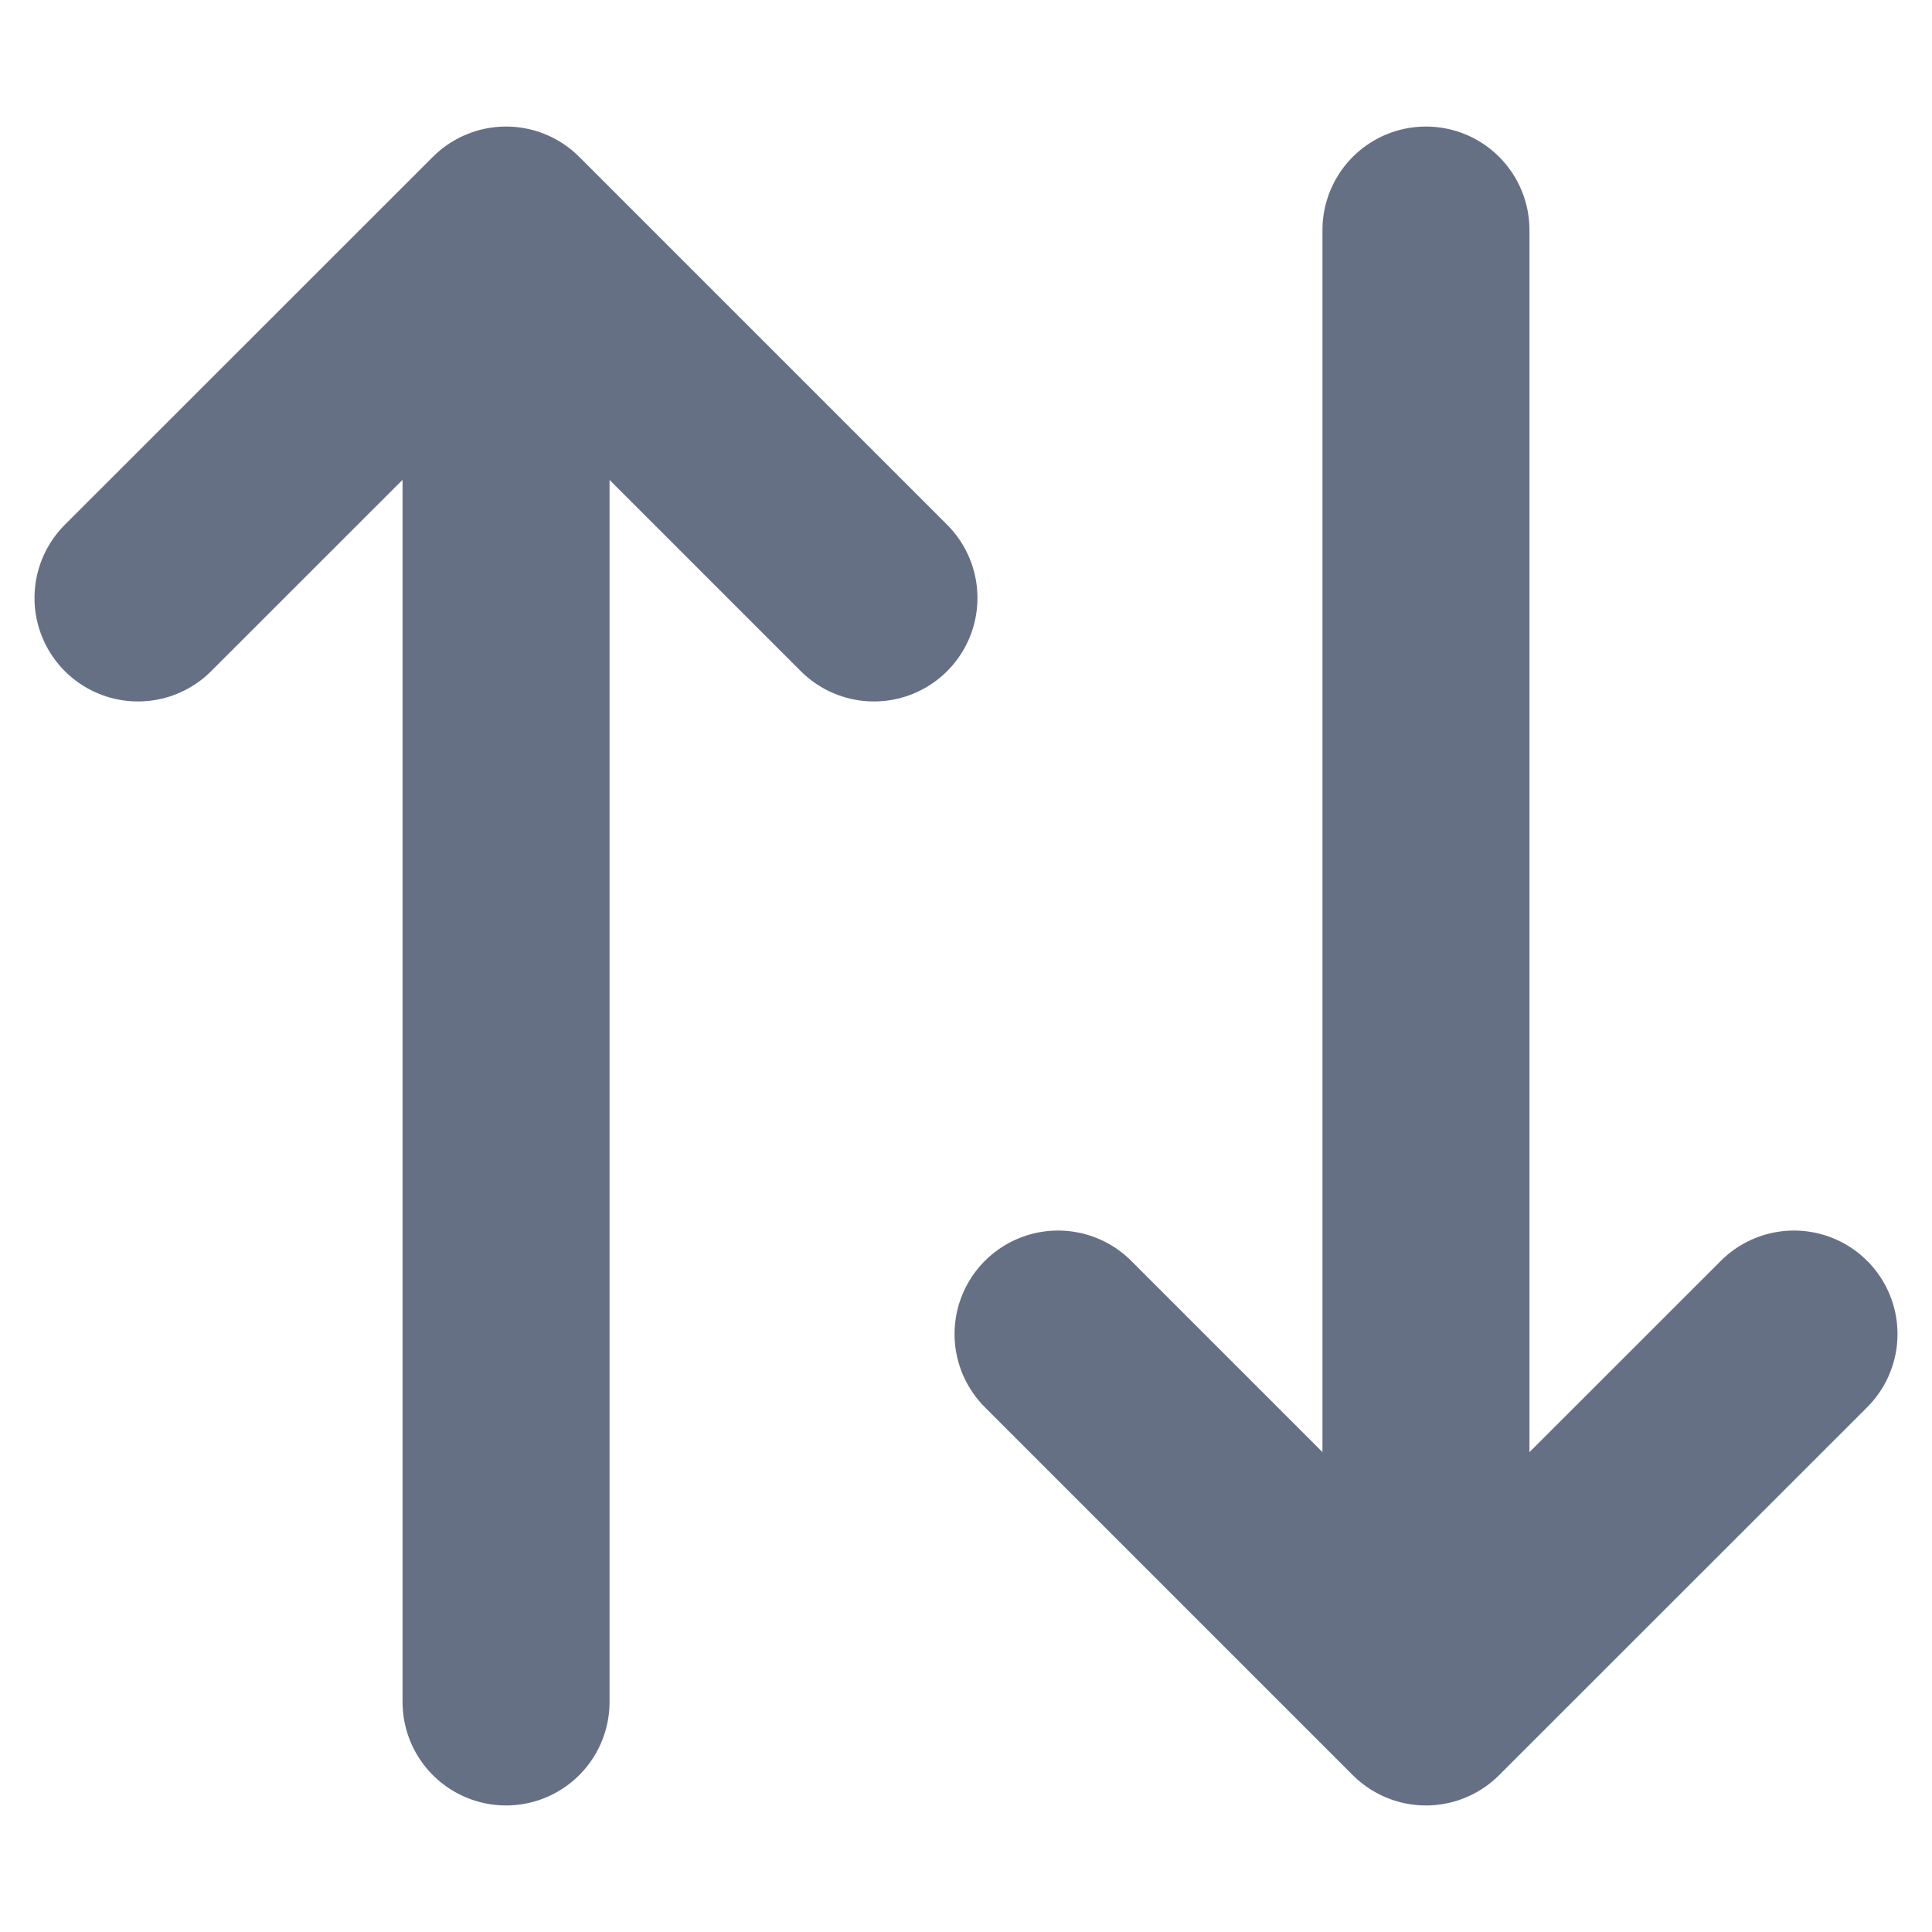 <svg width="14" height="14" viewBox="0 0 14 14" fill="none" xmlns="http://www.w3.org/2000/svg">
<path d="M10.333 1.667V12.333M10.333 12.333L7.667 9.667M10.333 12.333L13 9.667M3.667 12.333V1.667M3.667 1.667L1 4.333M3.667 1.667L6.333 4.333" stroke="#667085" stroke-width="1.5" stroke-linecap="round" stroke-linejoin="round"/>
</svg>
